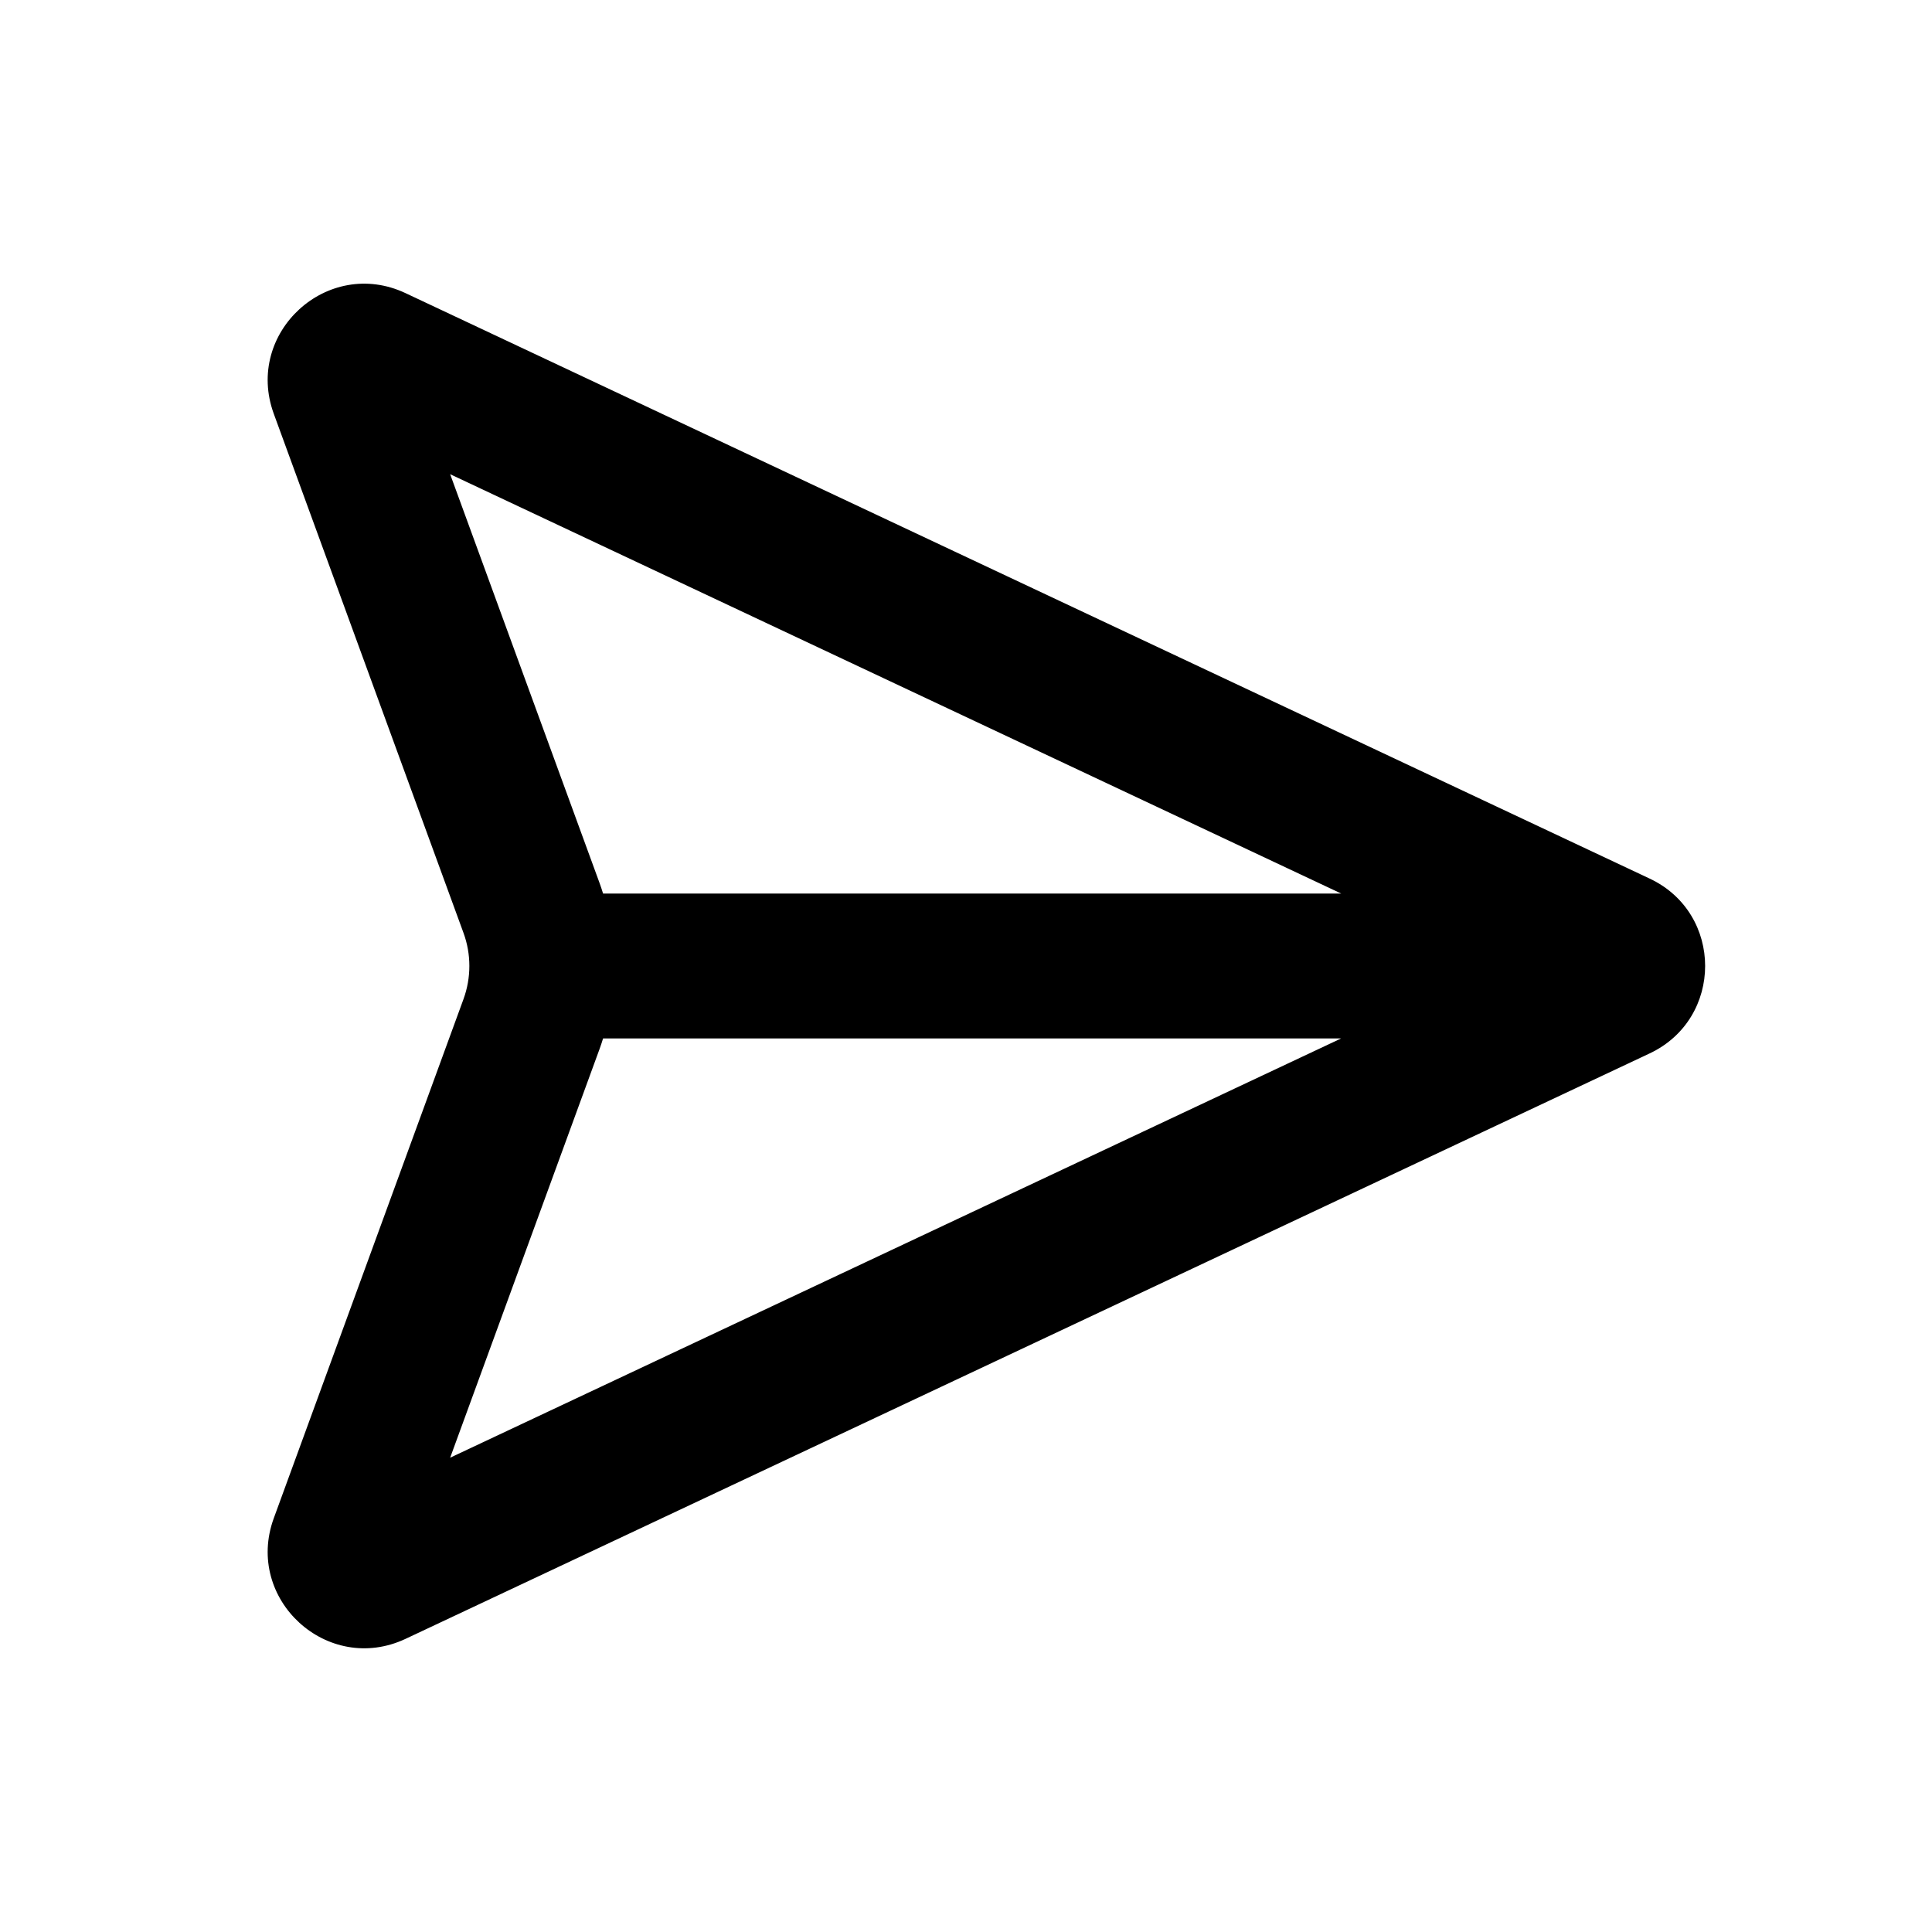 <svg width="20" height="20" viewBox="0 0 20 20" fill="none" xmlns="http://www.w3.org/2000/svg">
<path fill-rule="evenodd" clip-rule="evenodd" d="M4.798 9.657L2.834 4.283C2.528 3.444 3.391 2.654 4.199 3.035L17.077 9.095C17.843 9.455 17.843 10.544 17.077 10.905L4.199 16.965C3.391 17.345 2.528 16.556 2.834 15.717L4.798 10.343C4.879 10.121 4.879 9.878 4.798 9.657ZM6.207 9.142L4.66 4.909L13.884 9.25H6.243C6.232 9.214 6.22 9.178 6.207 9.142ZM6.243 10.75C6.232 10.786 6.22 10.822 6.207 10.858L4.66 15.09L13.883 10.75H6.243Z" fill="black"/>
</svg>
